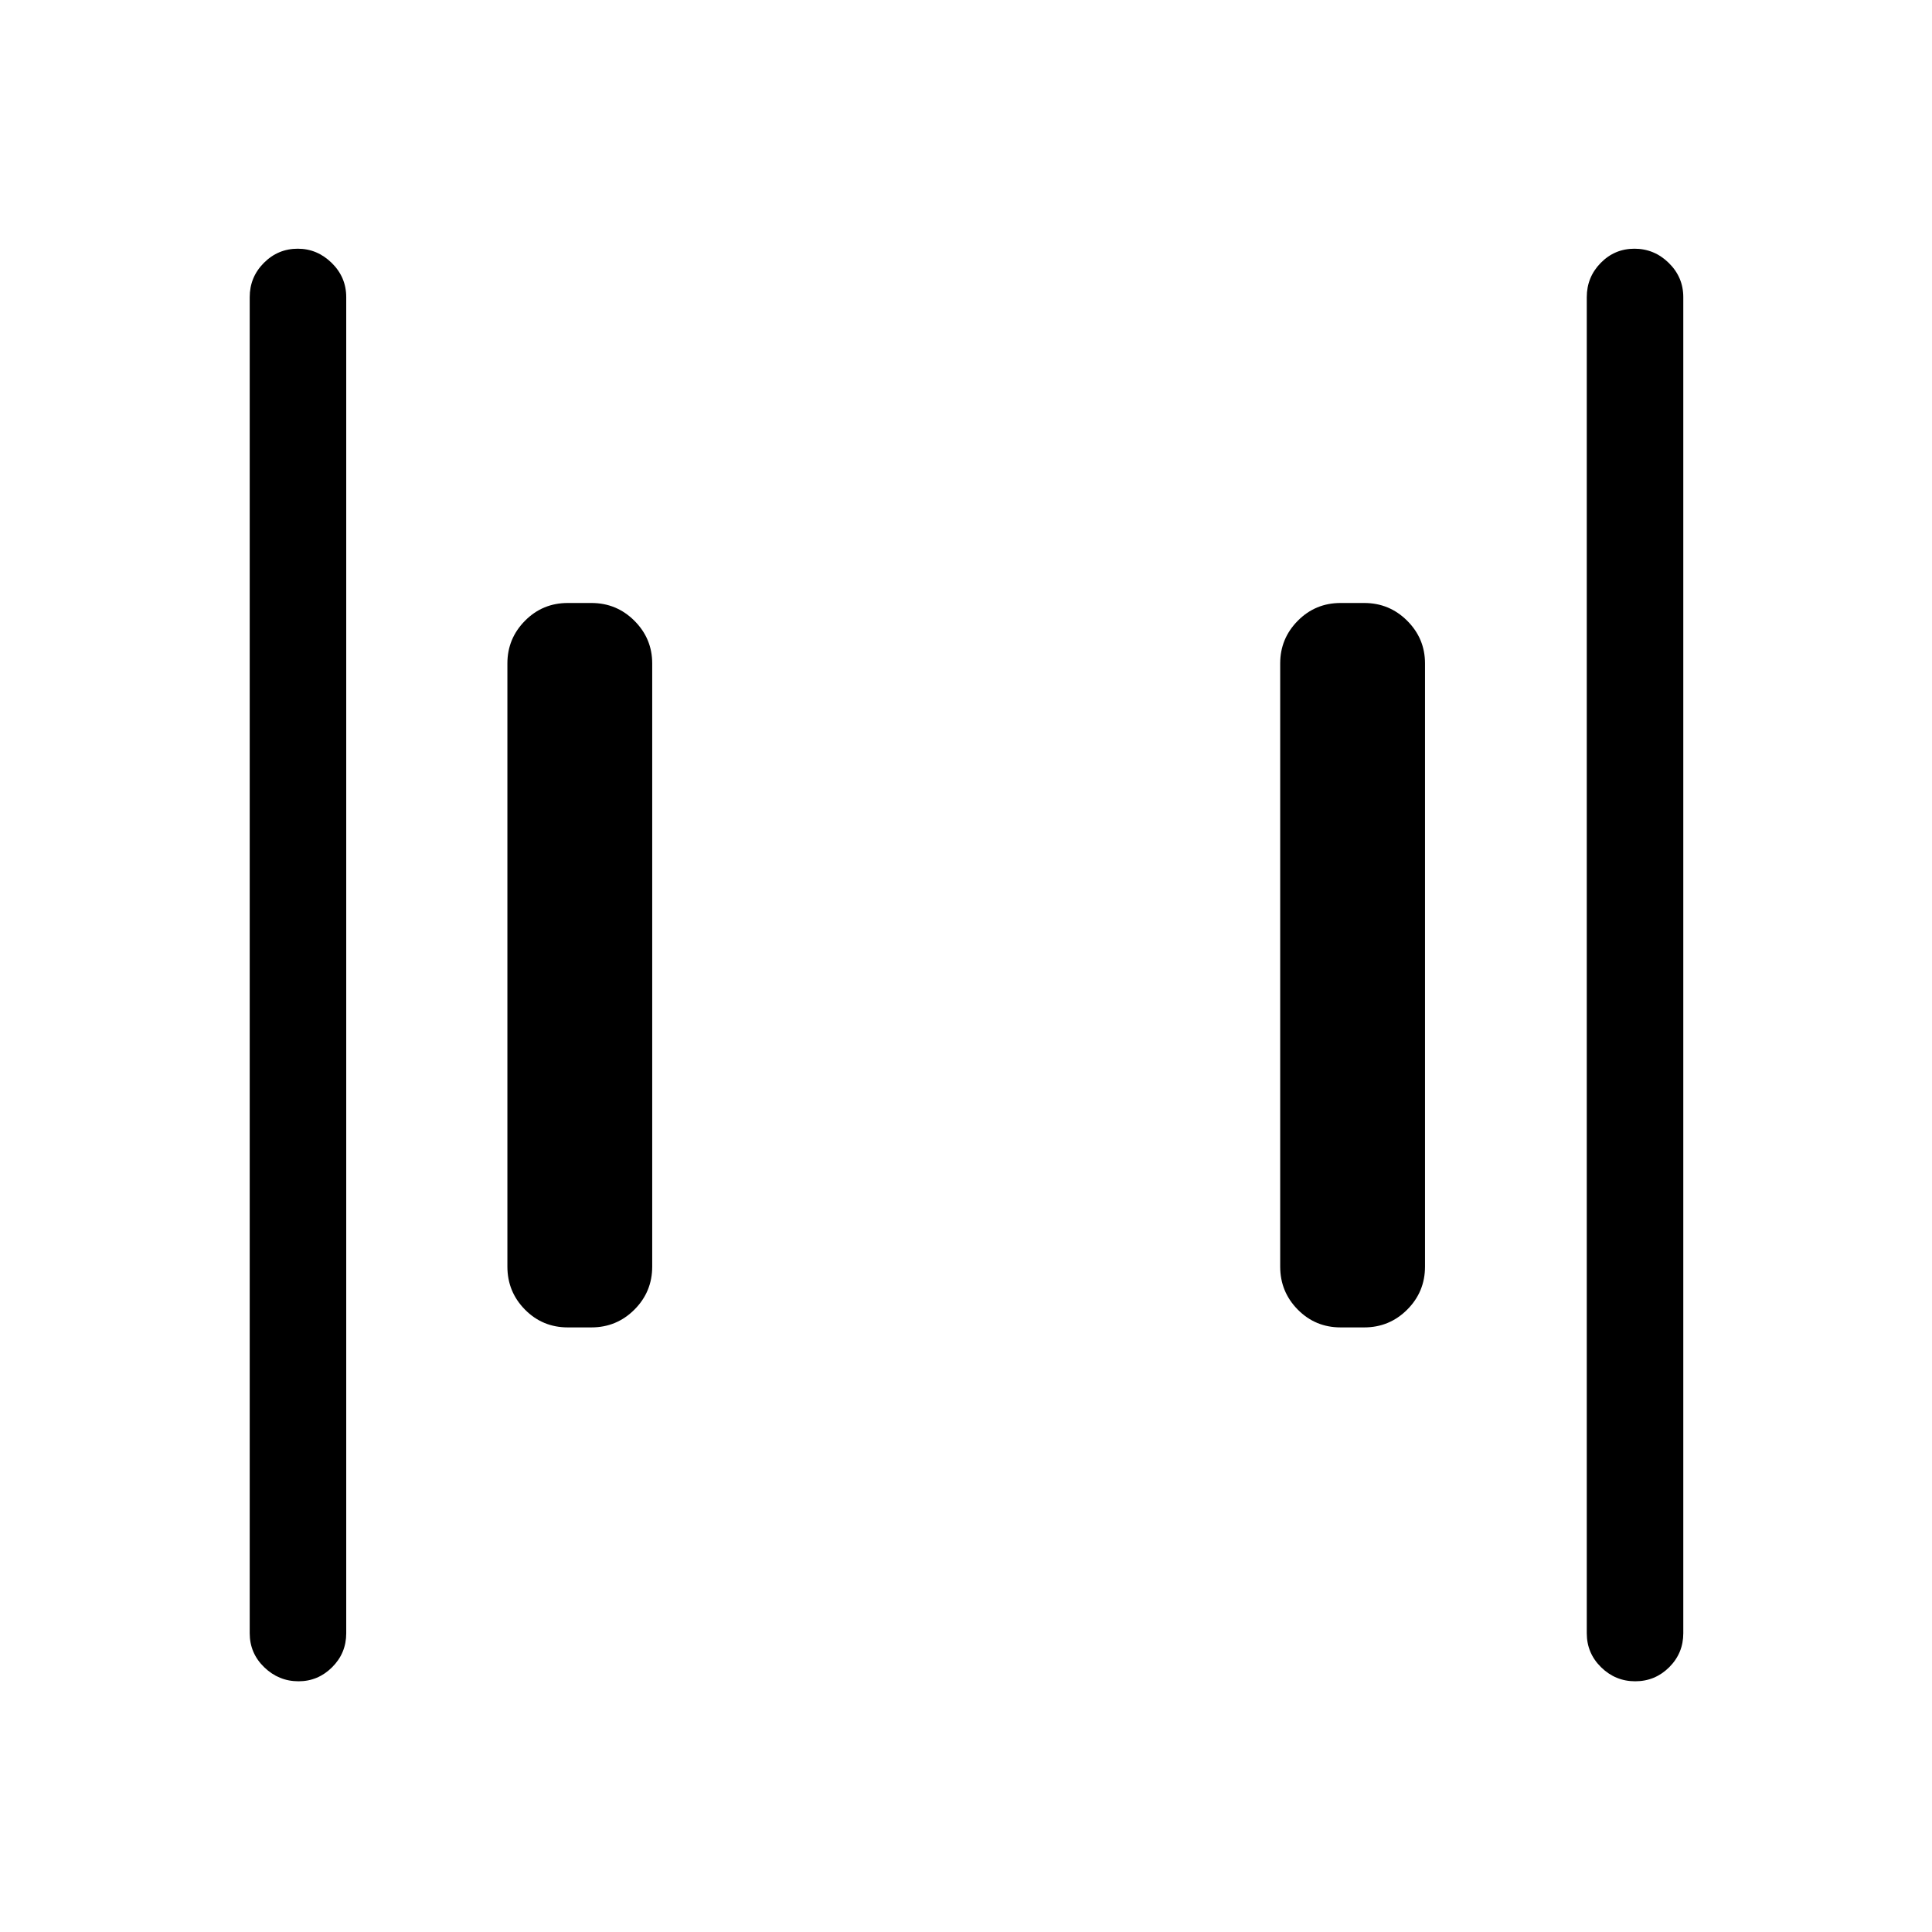 <svg xmlns="http://www.w3.org/2000/svg" height="20" viewBox="0 -960 960 960" width="20"><path d="M666.15-300.42q-12.55 0-21.29-8.84-8.74-8.84-8.74-21.39v-299.7q0-12.35 8.74-21.19 8.74-8.84 21.29-8.84h11.7q12.55 0 21.39 8.84t8.84 21.19v299.7q0 12.55-8.84 21.39t-21.39 8.84h-11.7Zm-384 0q-12.55 0-21.29-8.84-8.74-8.84-8.74-21.39v-299.7q0-12.35 8.74-21.19 8.74-8.84 21.29-8.84h11.7q12.55 0 21.39 8.84t8.84 21.19v299.7q0 12.55-8.84 21.39t-21.39 8.84h-11.7Zm530.39 175.84q-9.85 0-16.96-6.97-7.12-6.98-7.12-16.91v-663.89q0-9.93 6.92-17t16.77-7.07q9.85 0 17.06 7.07 7.21 7.07 7.21 17v663.89q0 9.93-7.01 16.91-7.02 6.97-16.87 6.97Zm-664.19 0q-9.85 0-17.06-6.97-7.21-6.98-7.21-16.91v-663.89q0-9.93 7.01-17 7.02-7.07 16.87-7.07 9.66 0 16.87 7.07 7.21 7.07 7.21 17v663.89q0 9.93-7.02 16.91-7.01 6.97-16.67 6.97Z"/></svg>
